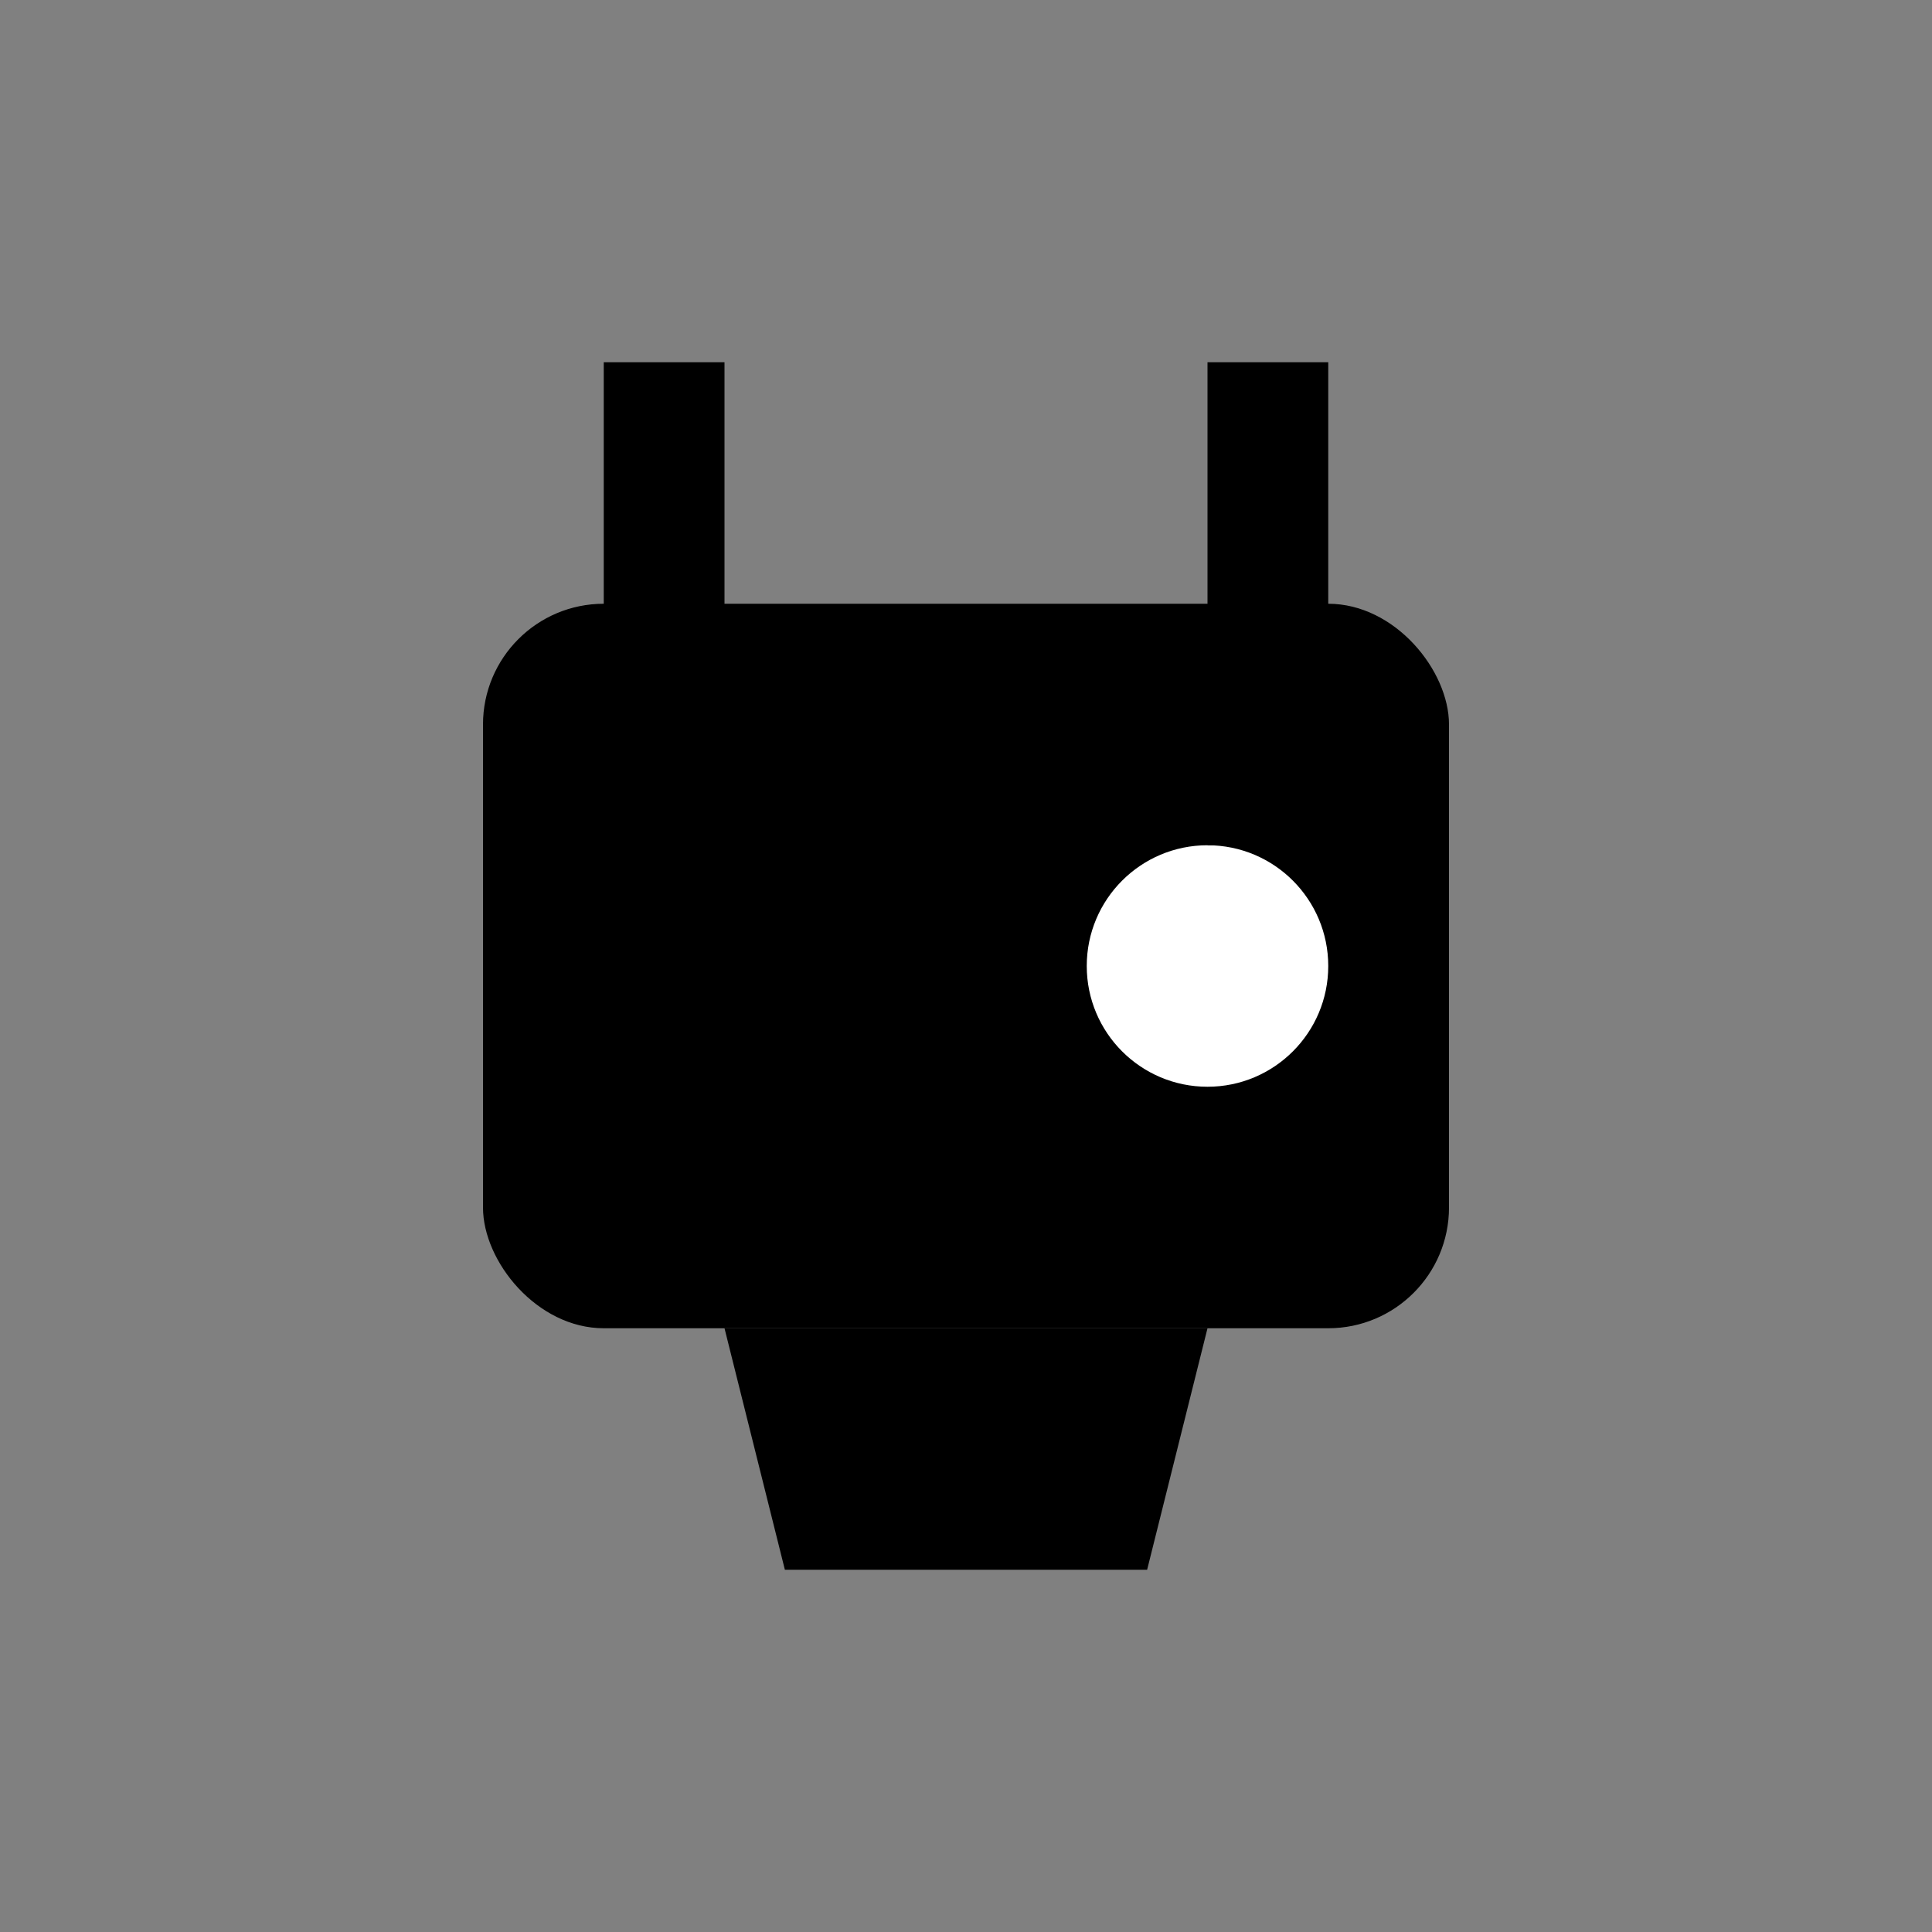 <svg width="64" height="64" viewBox="0 0 64 64" fill="none" xmlns="http://www.w3.org/2000/svg">
  <rect x="0" y="0" width="64" height="64" fill="#808080" stroke="none"/>
  <rect x="16" y="20" width="32" height="24" rx="4" fill="currentColor"/>
  <circle cx="40" cy="32" r="4" fill="white"/>
  <rect x="20" y="12" width="4" height="16" fill="currentColor"/>
  <rect x="40" y="12" width="4" height="16" fill="currentColor"/>
  <path d="M24 44 L40 44 L38 52 L26 52 Z" fill="currentColor"/>
</svg>
